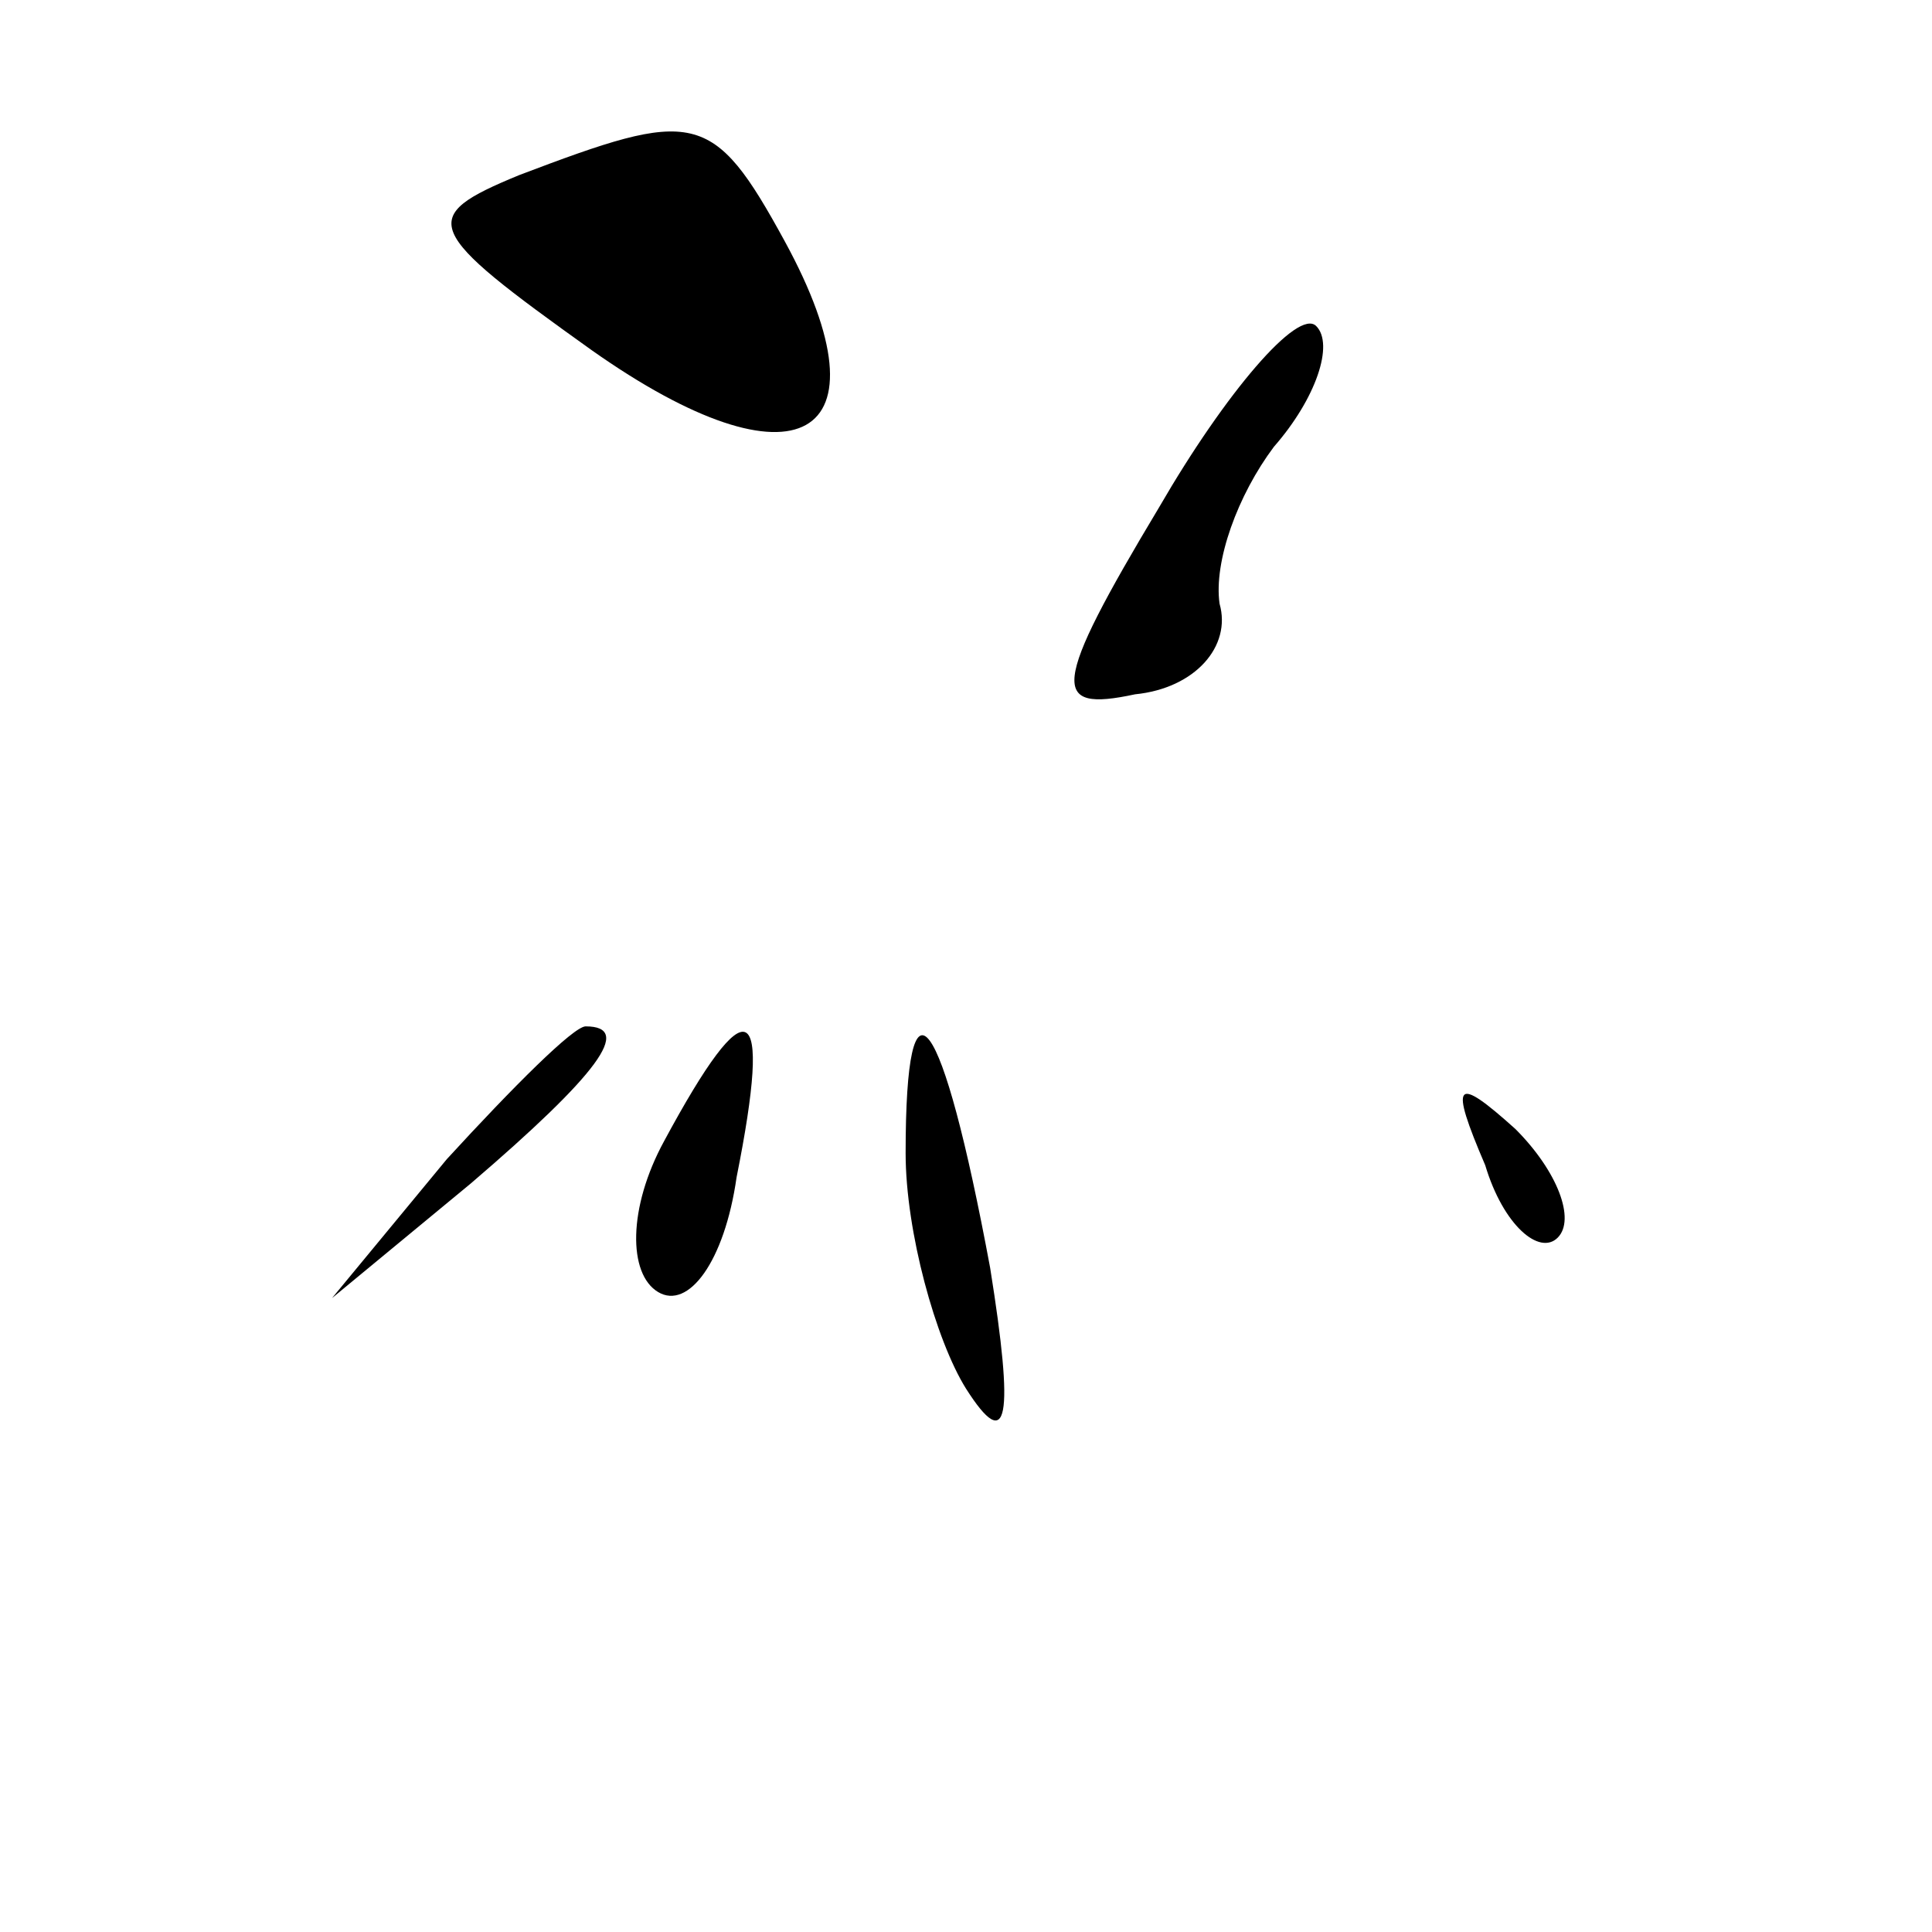 <?xml version="1.0" standalone="no"?>
<!DOCTYPE svg PUBLIC "-//W3C//DTD SVG 20010904//EN"
 "http://www.w3.org/TR/2001/REC-SVG-20010904/DTD/svg10.dtd">
<svg version="1.0" xmlns="http://www.w3.org/2000/svg"
 width="32pt" height="32pt" viewBox="0 0 32 32"
 preserveAspectRatio="xMidYMid meet">
<g transform="translate(0,32) scale(0.1,-0.1)"
fill="#000000" stroke="none">
<path fill="#000000" stroke="none" d="M86 291 c-17 -7 -16 -9 12 -29 34 -24
50 -15 32 18 -12 22 -15 22 -44 11z"/>
<path fill="#000000" stroke="none" d="M192 236 c-18 -30 -18 -34 -4 -31 10 1
16 8 14 15 -1 7 3 18 9 26 7 8 10 17 7 20 -3 3 -15 -11 -26 -30z"/>
<path fill="#000000" stroke="none" d="M74 128 l-19 -23 23 19 c21 18 27 26
19 26 -2 0 -12 -10 -23 -22z"/>
<path fill="#000000" stroke="none" d="M110 131 c-6 -11 -6 -22 -1 -25 5 -3
11 5 13 19 6 30 2 32 -12 6z"/>
<path fill="#000000" stroke="none" d="M150 129 c0 -13 5 -31 10 -39 7 -11 8
-5 4 20 -8 43 -14 51 -14 19z"/>
<path fill="#000000" stroke="none" d="M246 127 c3 -10 9 -15 12 -12 3 3 0 11
-7 18 -10 9 -11 8 -5 -6z"/>
</g>
</svg>
